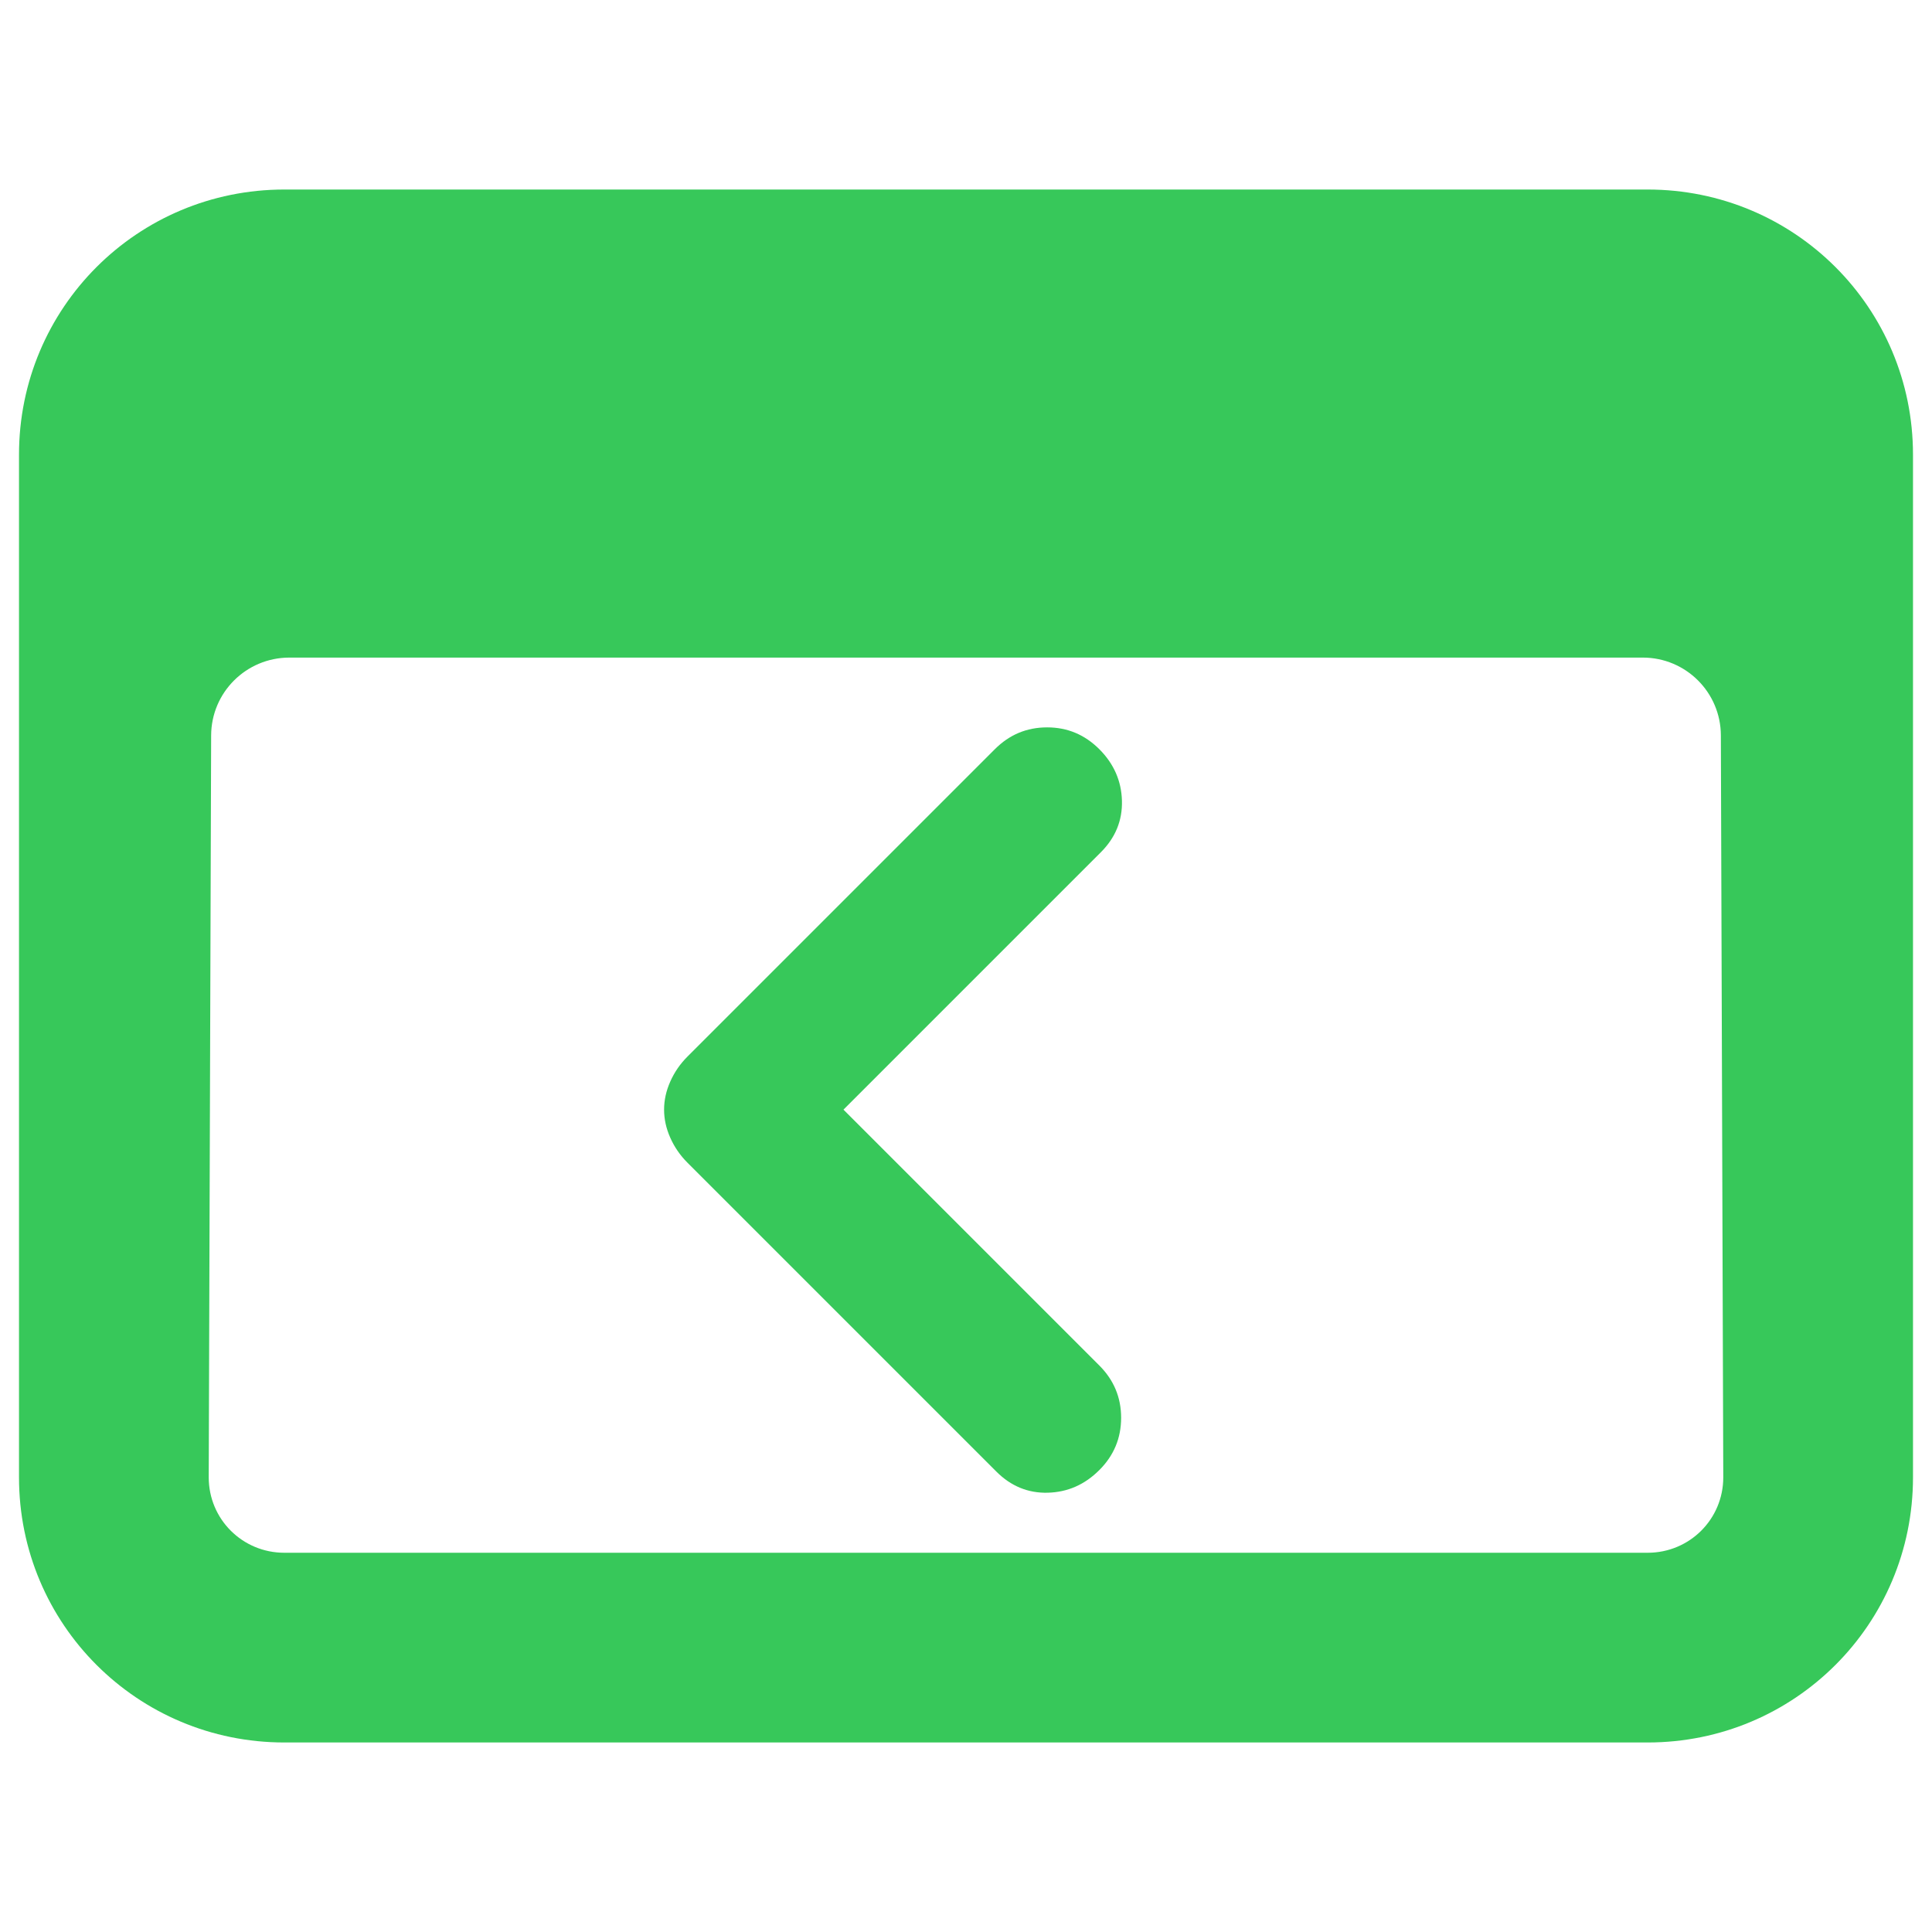 <svg clip-rule="evenodd" fill-rule="evenodd" stroke-linejoin="round" stroke-miterlimit="2" viewBox="0 0 250 250" xmlns="http://www.w3.org/2000/svg"><path fill="rgb(55, 200, 90)" d="m36.791 24.525h176.419c19.007 0 34.331 15.306 34.331 34.314v132.323c0 19.007-15.324 34.314-34.331 34.314h-176.419c-19.008 0-34.332-15.307-34.332-34.314v-132.323c0-19.008 15.324-34.314 34.332-34.314zm185.888 70.626c-.018-5.56-4.535-10.059-10.095-10.059h-175.168c-5.559.017-10.077 4.499-10.094 10.077l-.313 95.993c0 5.42 4.361 9.764 9.782 9.764h176.419c5.42 0 9.781-4.344 9.781-9.764zm-80.42 81.551c1.876 1.877 2.815 4.136 2.815 6.759 0 2.624-.939 4.882-2.815 6.759-1.894 1.893-4.1 2.866-6.672 2.936-2.554.069-4.778-.851-6.654-2.728l-39.978-39.978c-.939-.938-1.686-2.016-2.224-3.232-.539-1.216-.799-2.415-.799-3.631s.26-2.415.799-3.631c.538-1.216 1.285-2.294 2.224-3.232l39.769-39.77c1.894-1.893 4.136-2.832 6.776-2.832 2.624 0 4.865.939 6.759 2.832 1.876 1.877 2.849 4.101 2.919 6.655.069 2.554-.834 4.778-2.728 6.672l-33.306 33.306z"/></svg>